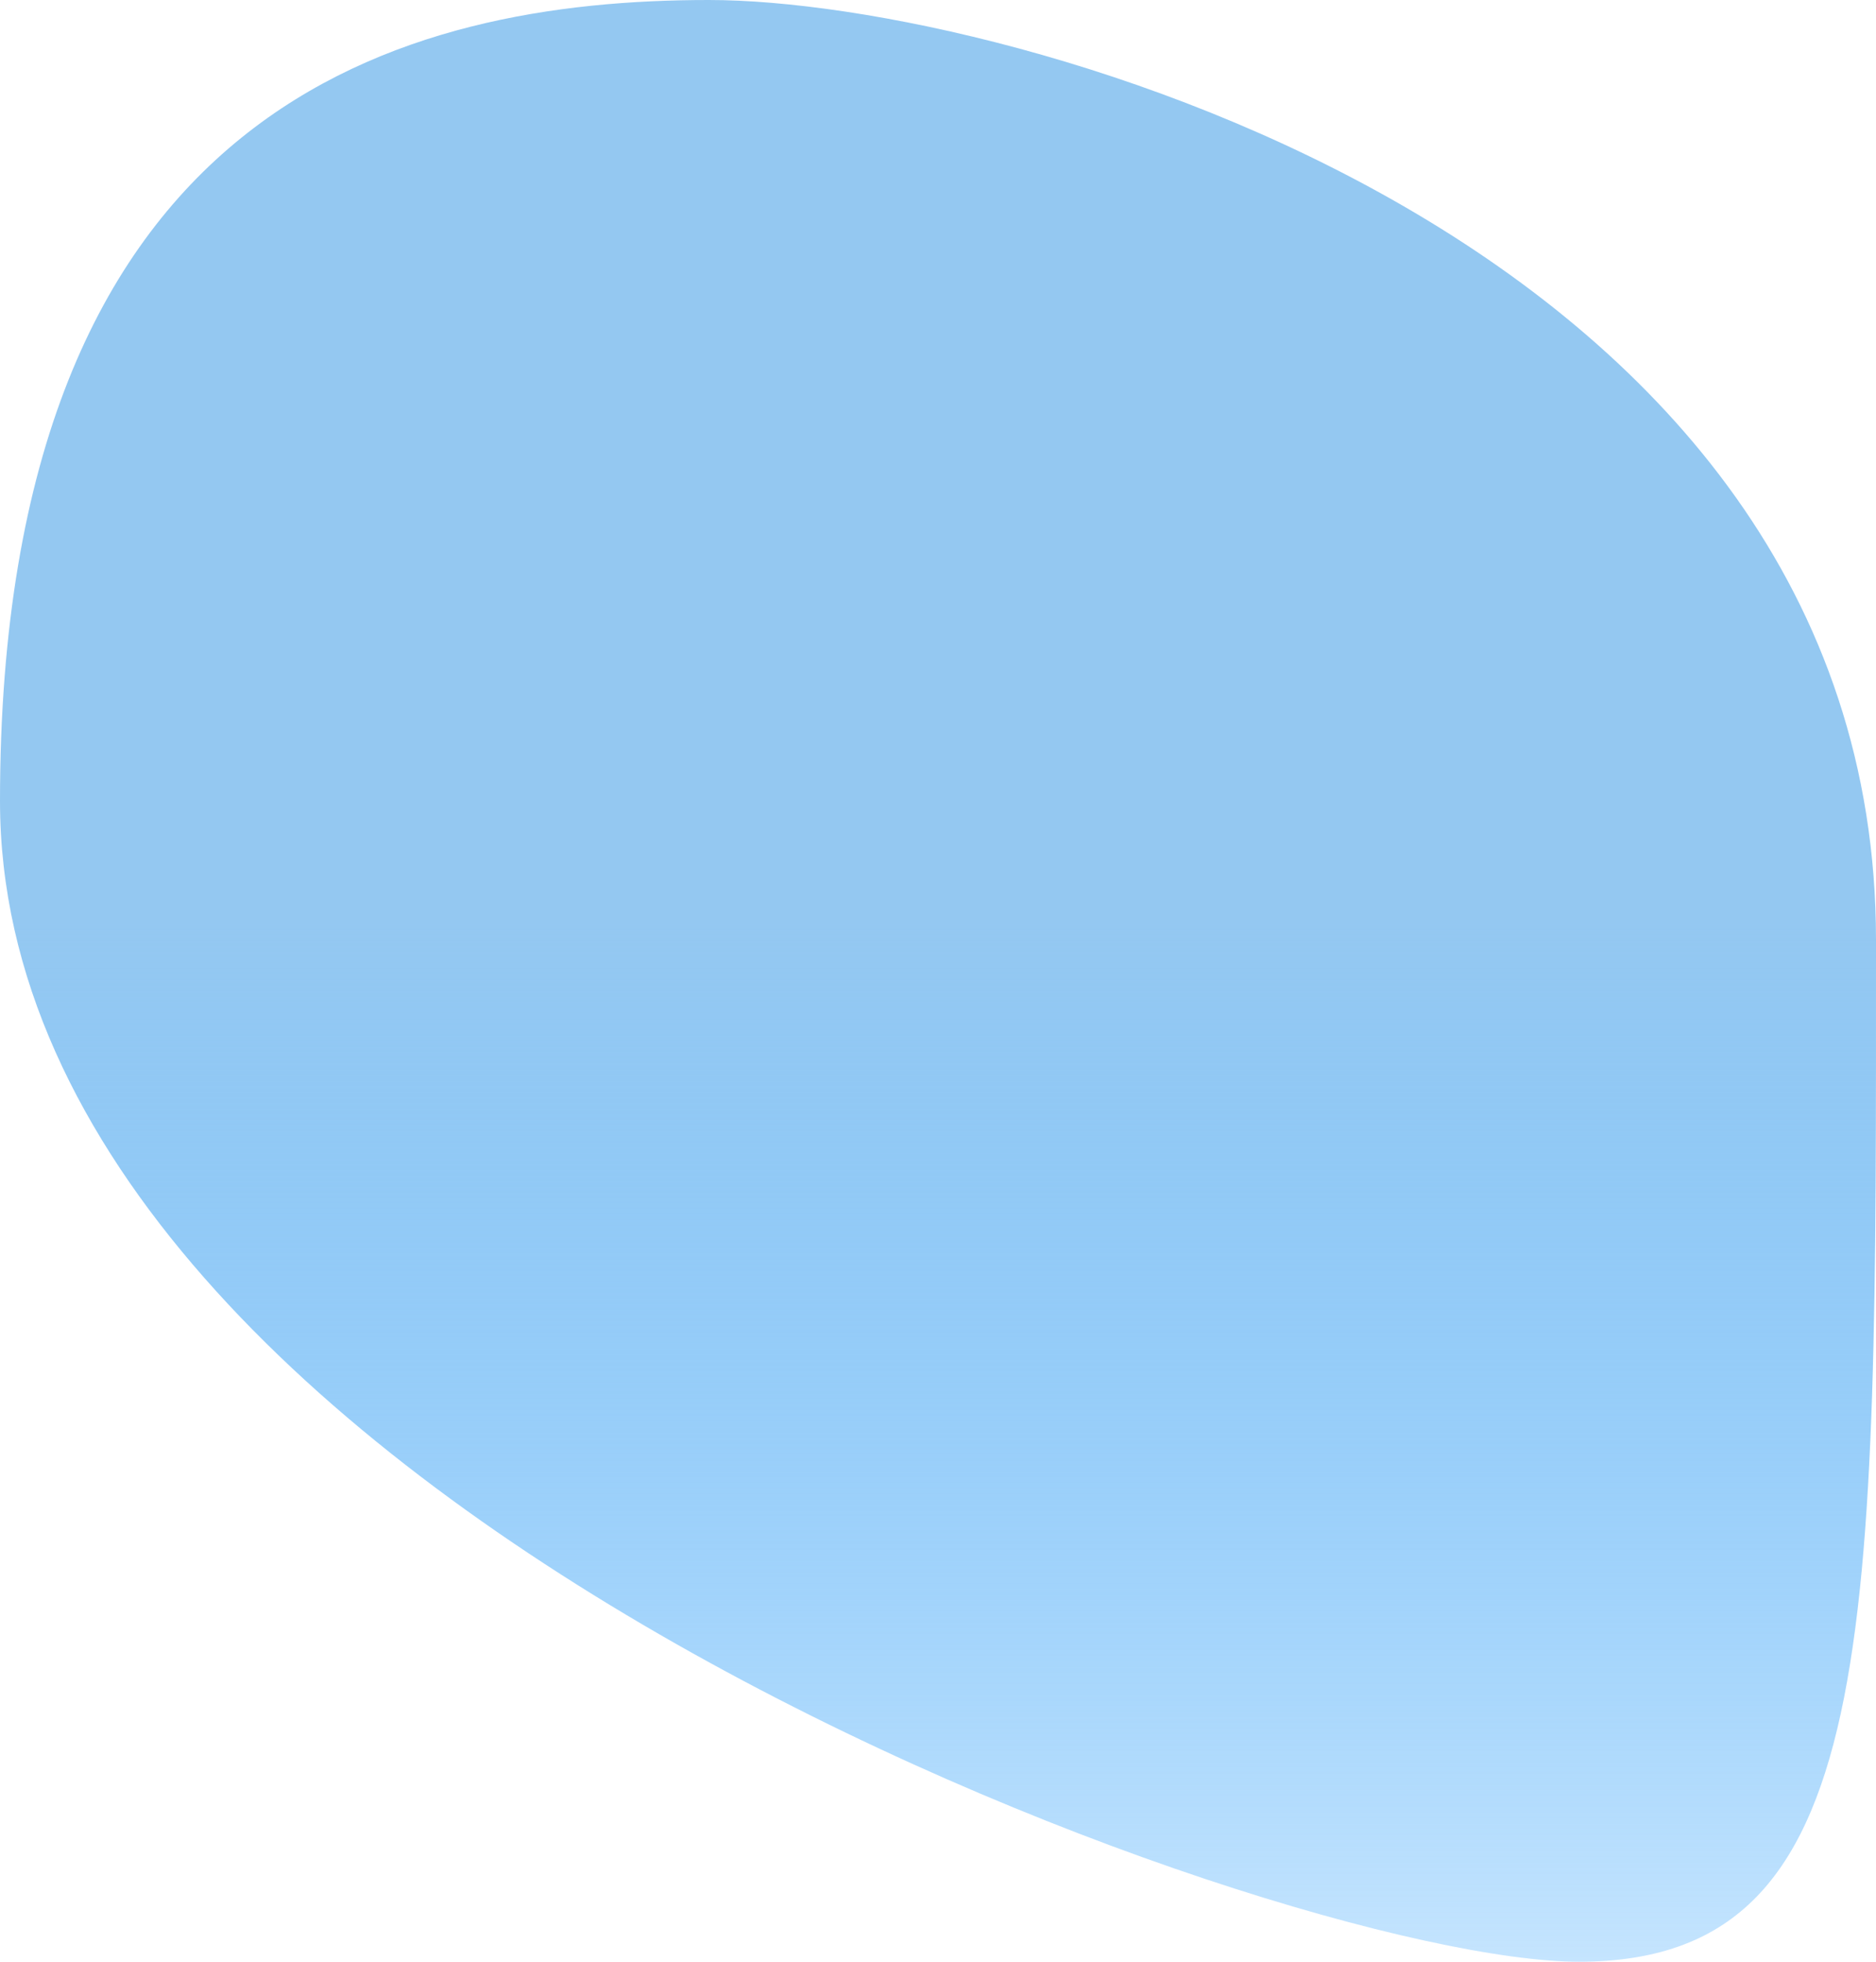<svg width="88" height="92" viewBox="0 0 88 92" fill="none" xmlns="http://www.w3.org/2000/svg">
<path d="M88 44.085C88 76.921 88.239 92 74.065 92C59.891 92 0 70.402 0 37.566C0 4.729 19.08 0 33.254 0C47.428 0 88 11.248 88 44.085Z" fill="url(#paint0_linear_8_2)"/>
<defs>
<linearGradient id="paint0_linear_8_2" x1="48.364" y1="43.205" x2="48.364" y2="162.115" gradientUnits="userSpaceOnUse">
<stop stop-color="#94C8F1"/>
<stop offset="0" stop-color="#94C8F1"/>
<stop offset="0.562" stop-color="#008DFF" stop-opacity="0"/>
</linearGradient>
</defs>
</svg>
